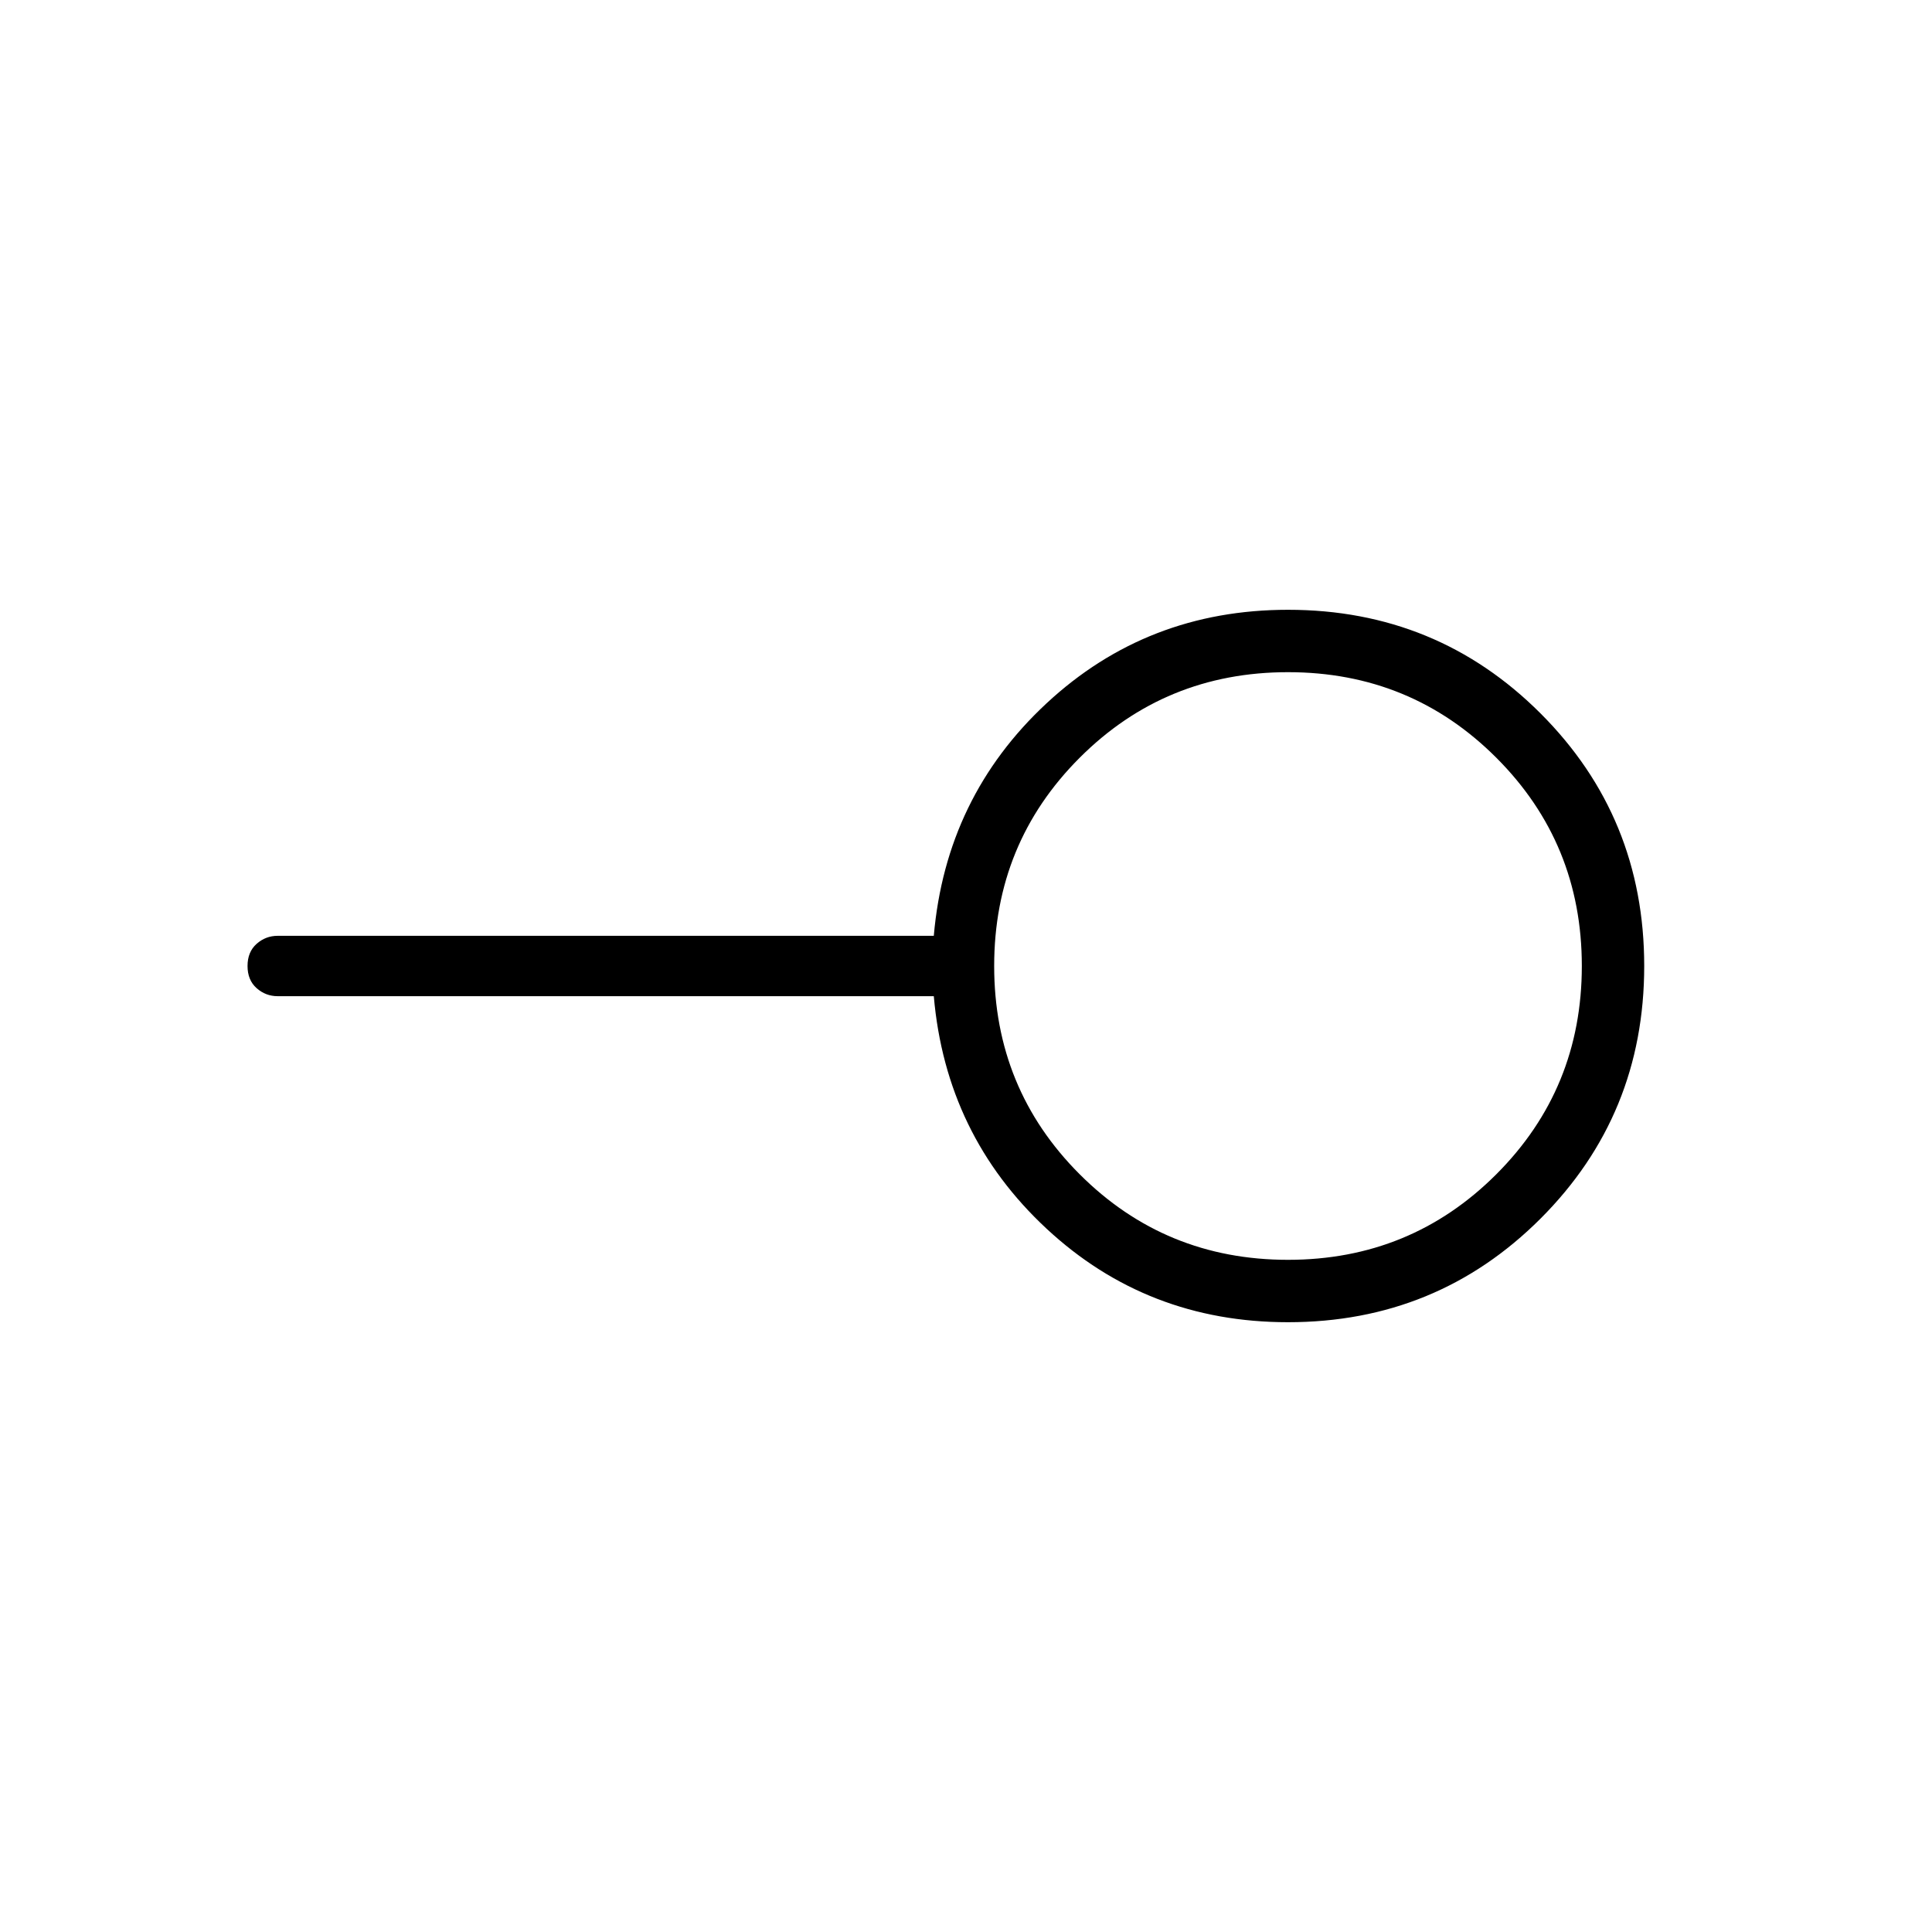 <svg xmlns="http://www.w3.org/2000/svg" width="48" height="48" viewBox="0 0 48 48"><path d="M32 31.3q3.05 0 5.175-2.125T39.3 24q0-3.05-2.125-5.175T32 16.7q-3.05 0-5.175 2.125T24.7 24q0 3.05 2.125 5.175T32 31.3Zm0 1.55q-3.5 0-6-2.325t-2.8-5.775H6.9q-.3 0-.525-.2-.225-.2-.225-.55 0-.35.225-.55.225-.2.525-.2h16.3q.3-3.45 2.8-5.775t6-2.325q3.7 0 6.275 2.575T40.85 24q0 3.7-2.575 6.275T32 32.85ZM32 24Z"/></svg>